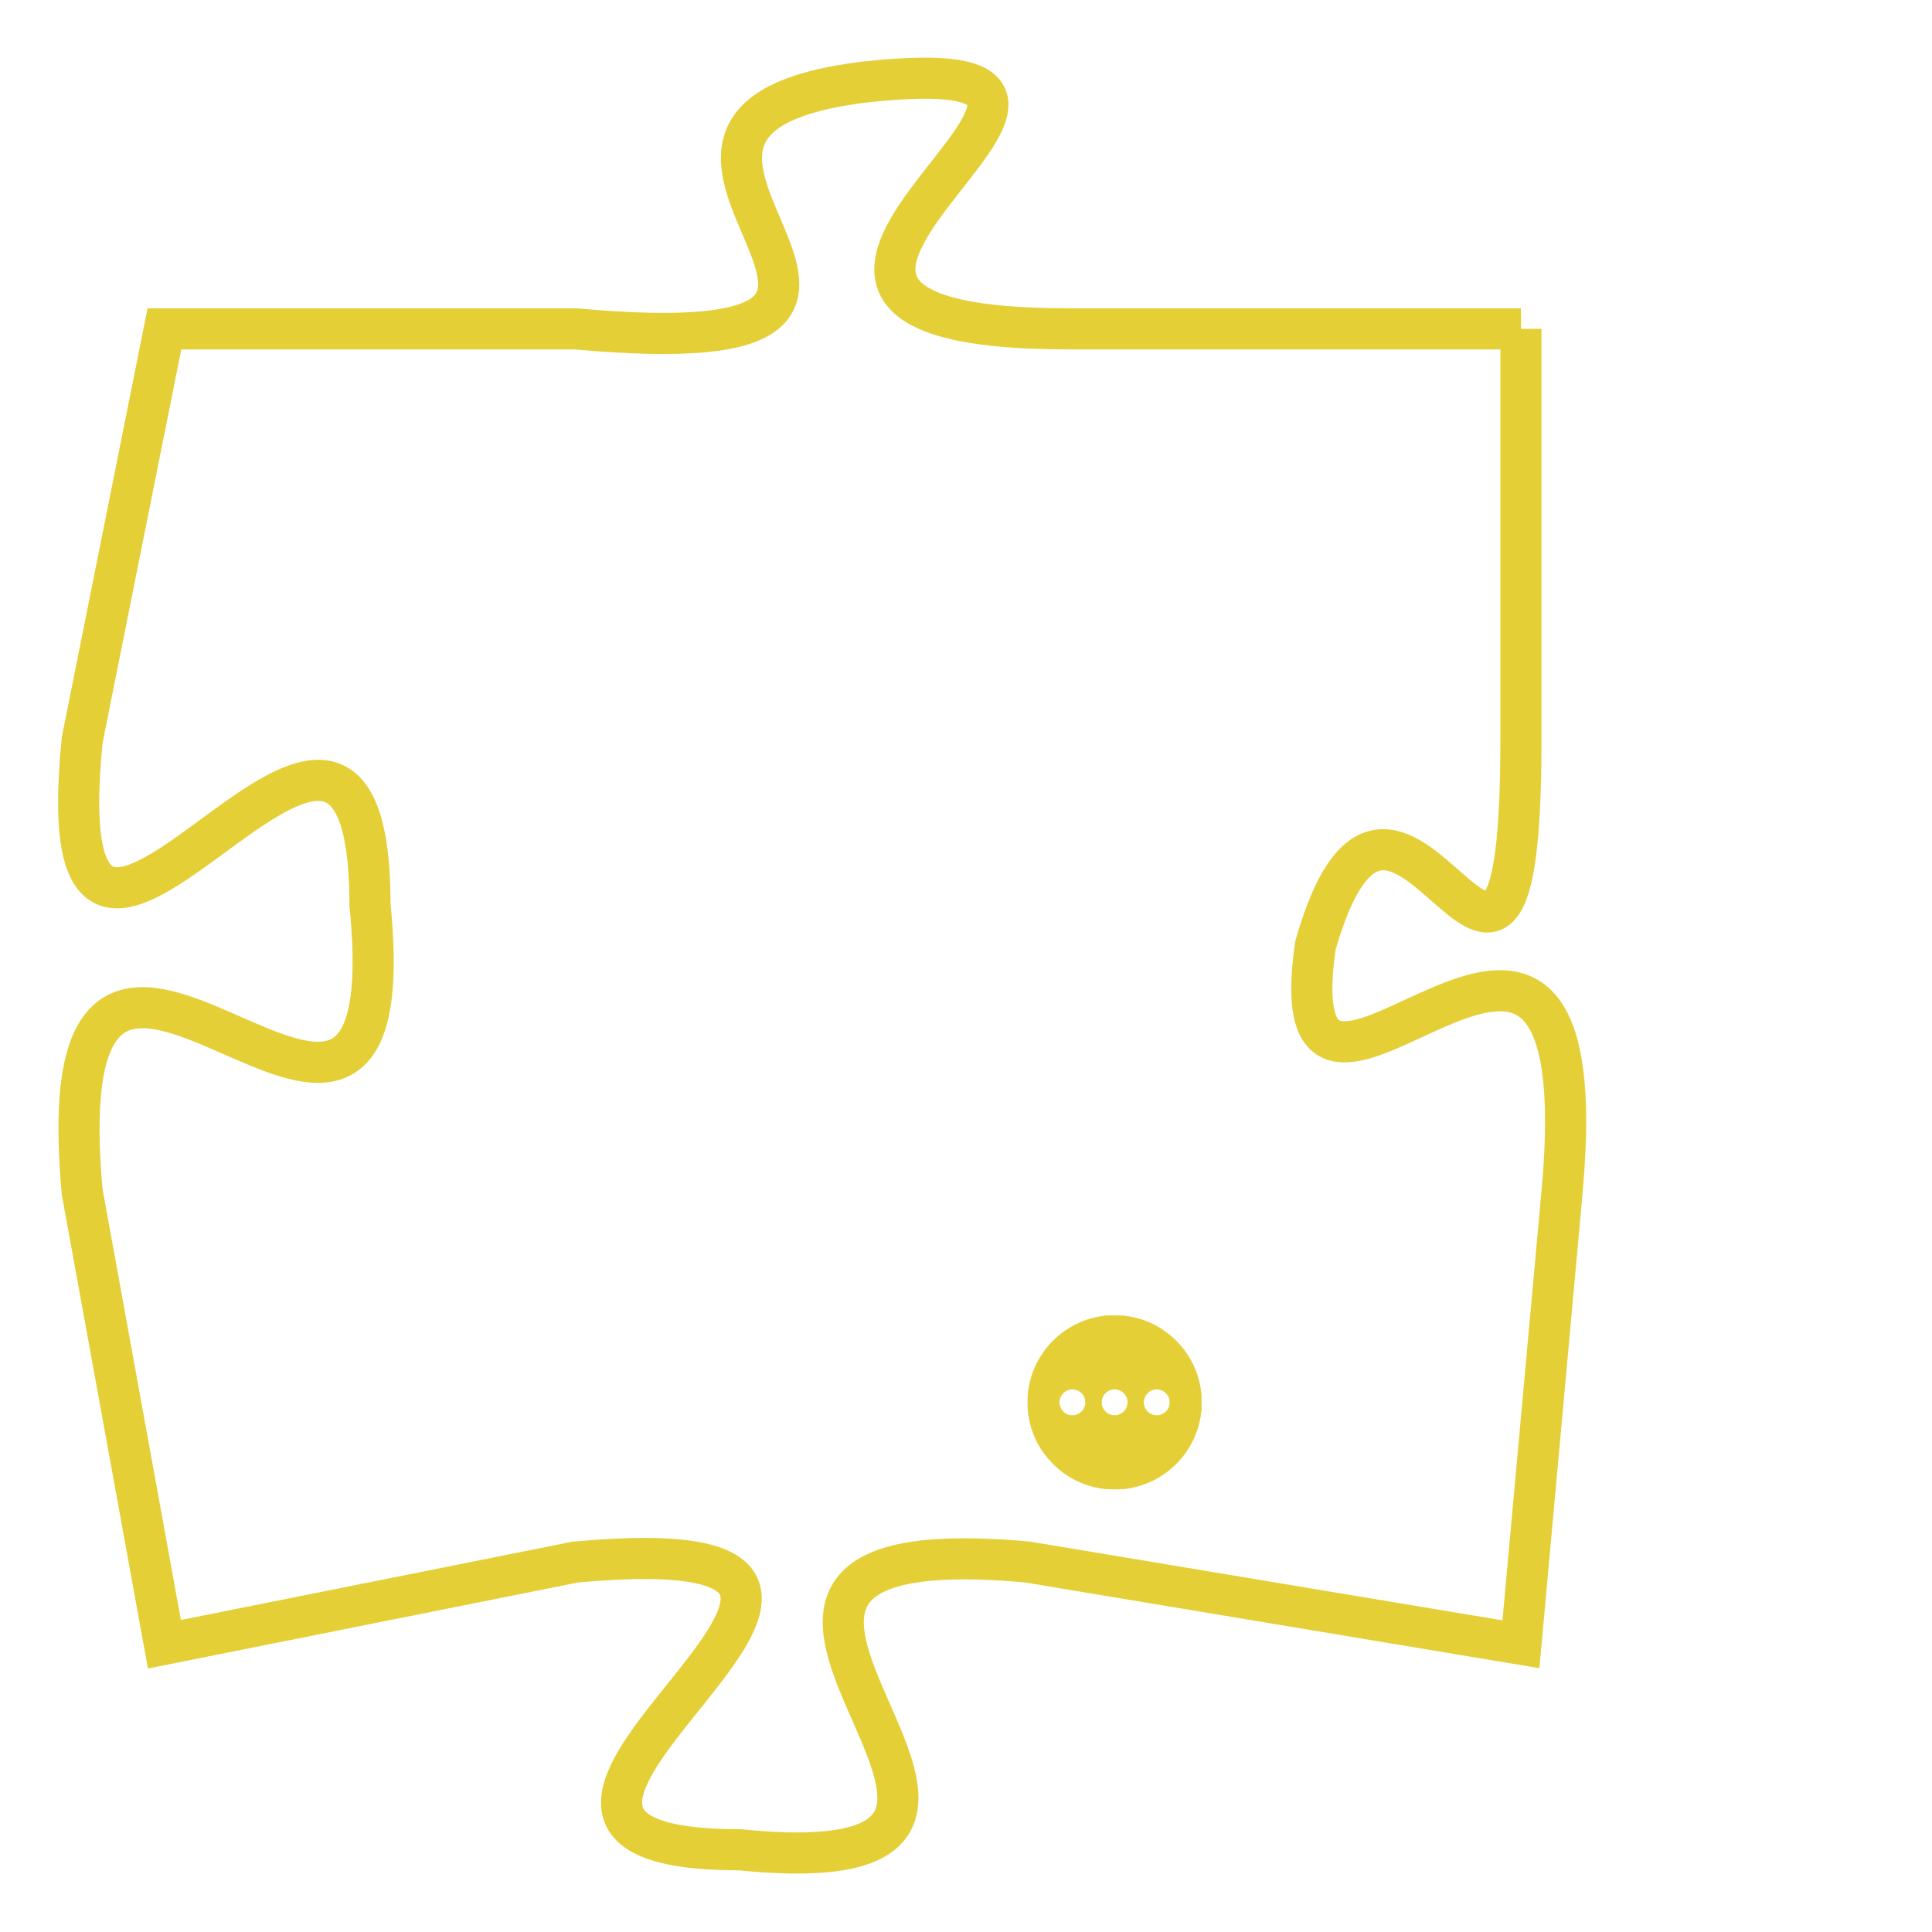 <svg version="1.1" xmlns="http://www.w3.org/2000/svg" xmlns:xlink="http://www.w3.org/1999/xlink" fill="transparent" x="0" y="0" width="350" height="350" preserveAspectRatio="xMinYMin slice"><style type="text/css">.links{fill:transparent;stroke: #E4CF37;}.links:hover{fill:#63D272; opacity:0.4;}</style><defs><g id="allt"><path id="t4911" d="M3366,1184 L3355,1184 C3344,1184 3359,1177 3350,1178 C3342,1179 3354,1185 3343,1184 L3333,1184 3333,1184 L3331,1194 C3330,1204 3338,1189 3338,1198 C3339,1208 3330,1194 3331,1205 L3333,1216 3333,1216 L3343,1214 C3354,1213 3338,1221 3347,1221 C3357,1222 3343,1213 3354,1214 L3366,1216 3366,1216 L3367,1205 C3368,1194 3360,1206 3361,1199 C3363,1192 3366,1204 3366,1194 L3366,1184"/></g><clipPath id="c" clipRule="evenodd" fill="transparent"><use href="#t4911"/></clipPath></defs><svg viewBox="3329 1176 40 47" preserveAspectRatio="xMinYMin meet"><svg width="4380" height="2430"><g><image crossorigin="anonymous" x="0" y="0" href="https://nftpuzzle.license-token.com/assets/completepuzzle.svg" width="100%" height="100%" /><g class="links"><use href="#t4911"/></g></g></svg><svg x="3354" y="1208" height="9%" width="9%" viewBox="0 0 330 330"><g><a xlink:href="https://nftpuzzle.license-token.com/" class="links"><title>See the most innovative NFT based token software licensing project</title><path fill="#E4CF37" id="more" d="M165,0C74.019,0,0,74.019,0,165s74.019,165,165,165s165-74.019,165-165S255.981,0,165,0z M85,190 c-13.785,0-25-11.215-25-25s11.215-25,25-25s25,11.215,25,25S98.785,190,85,190z M165,190c-13.785,0-25-11.215-25-25 s11.215-25,25-25s25,11.215,25,25S178.785,190,165,190z M245,190c-13.785,0-25-11.215-25-25s11.215-25,25-25 c13.785,0,25,11.215,25,25S258.785,190,245,190z"></path></a></g></svg></svg></svg>